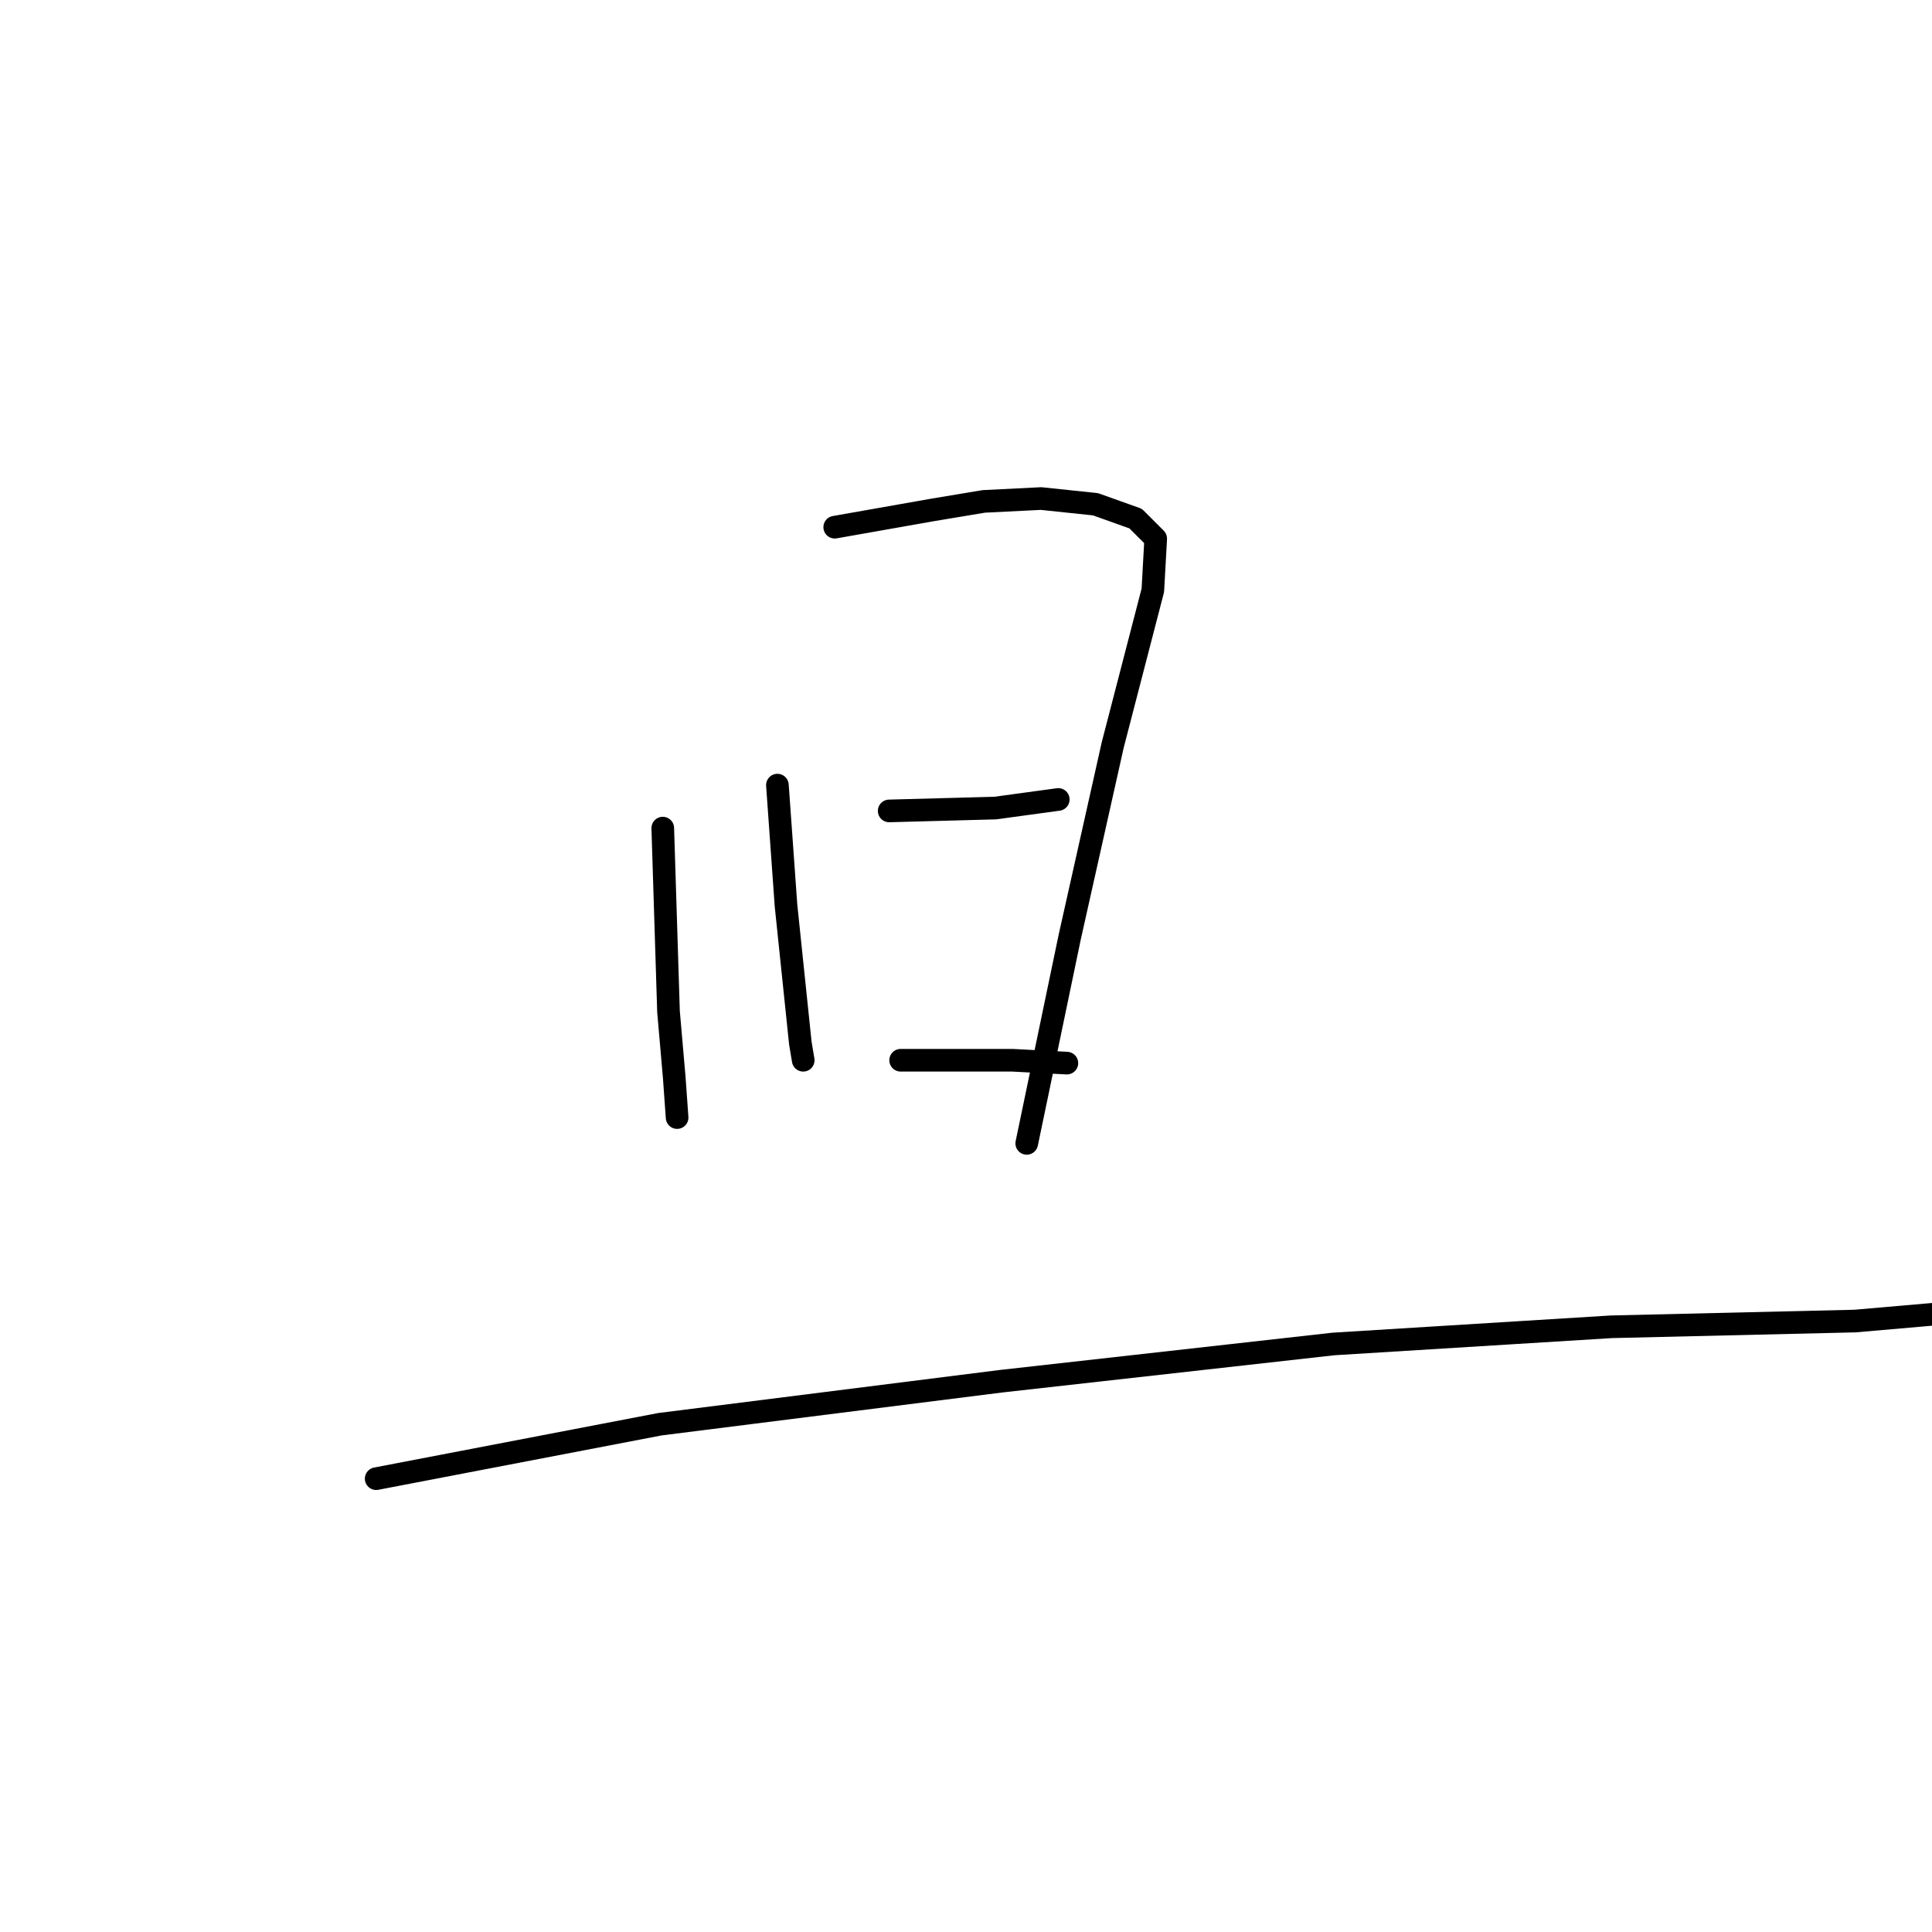 <?xml version="1.0" standalone="no"?>
    <svg width="256" height="256" xmlns="http://www.w3.org/2000/svg" version="1.1">
    <polyline stroke="black" stroke-width="3" stroke-linecap="round" fill="transparent" stroke-linejoin="round" points="87.821 109.73 88.58 134.034 89.34 142.768 89.72 148.084 89.72 148.084 " />
        <polyline stroke="black" stroke-width="3" stroke-linecap="round" fill="transparent" stroke-linejoin="round" points="110.606 69.856 123.517 67.578 130.353 66.439 137.948 66.059 145.163 66.818 150.479 68.717 153.137 71.375 152.758 78.211 147.441 98.717 141.745 124.16 137.948 142.388 136.049 151.502 136.049 151.502 " />
        <polyline stroke="black" stroke-width="3" stroke-linecap="round" fill="transparent" stroke-linejoin="round" points="103.011 104.034 104.15 119.983 106.049 138.211 106.429 140.489 106.429 140.489 " />
        <polyline stroke="black" stroke-width="3" stroke-linecap="round" fill="transparent" stroke-linejoin="round" points="117.821 107.451 131.872 107.072 140.226 105.932 140.226 105.932 " />
        <polyline stroke="black" stroke-width="3" stroke-linecap="round" fill="transparent" stroke-linejoin="round" points="119.34 140.489 134.15 140.489 141.365 140.869 141.365 140.869 " />
        <polyline stroke="black" stroke-width="3" stroke-linecap="round" fill="transparent" stroke-linejoin="round" points="49.846 195.932 87.441 188.717 132.631 183.021 176.682 178.084 213.517 175.806 245.796 175.046 263.264 173.527 263.264 173.527 " />
        </svg>